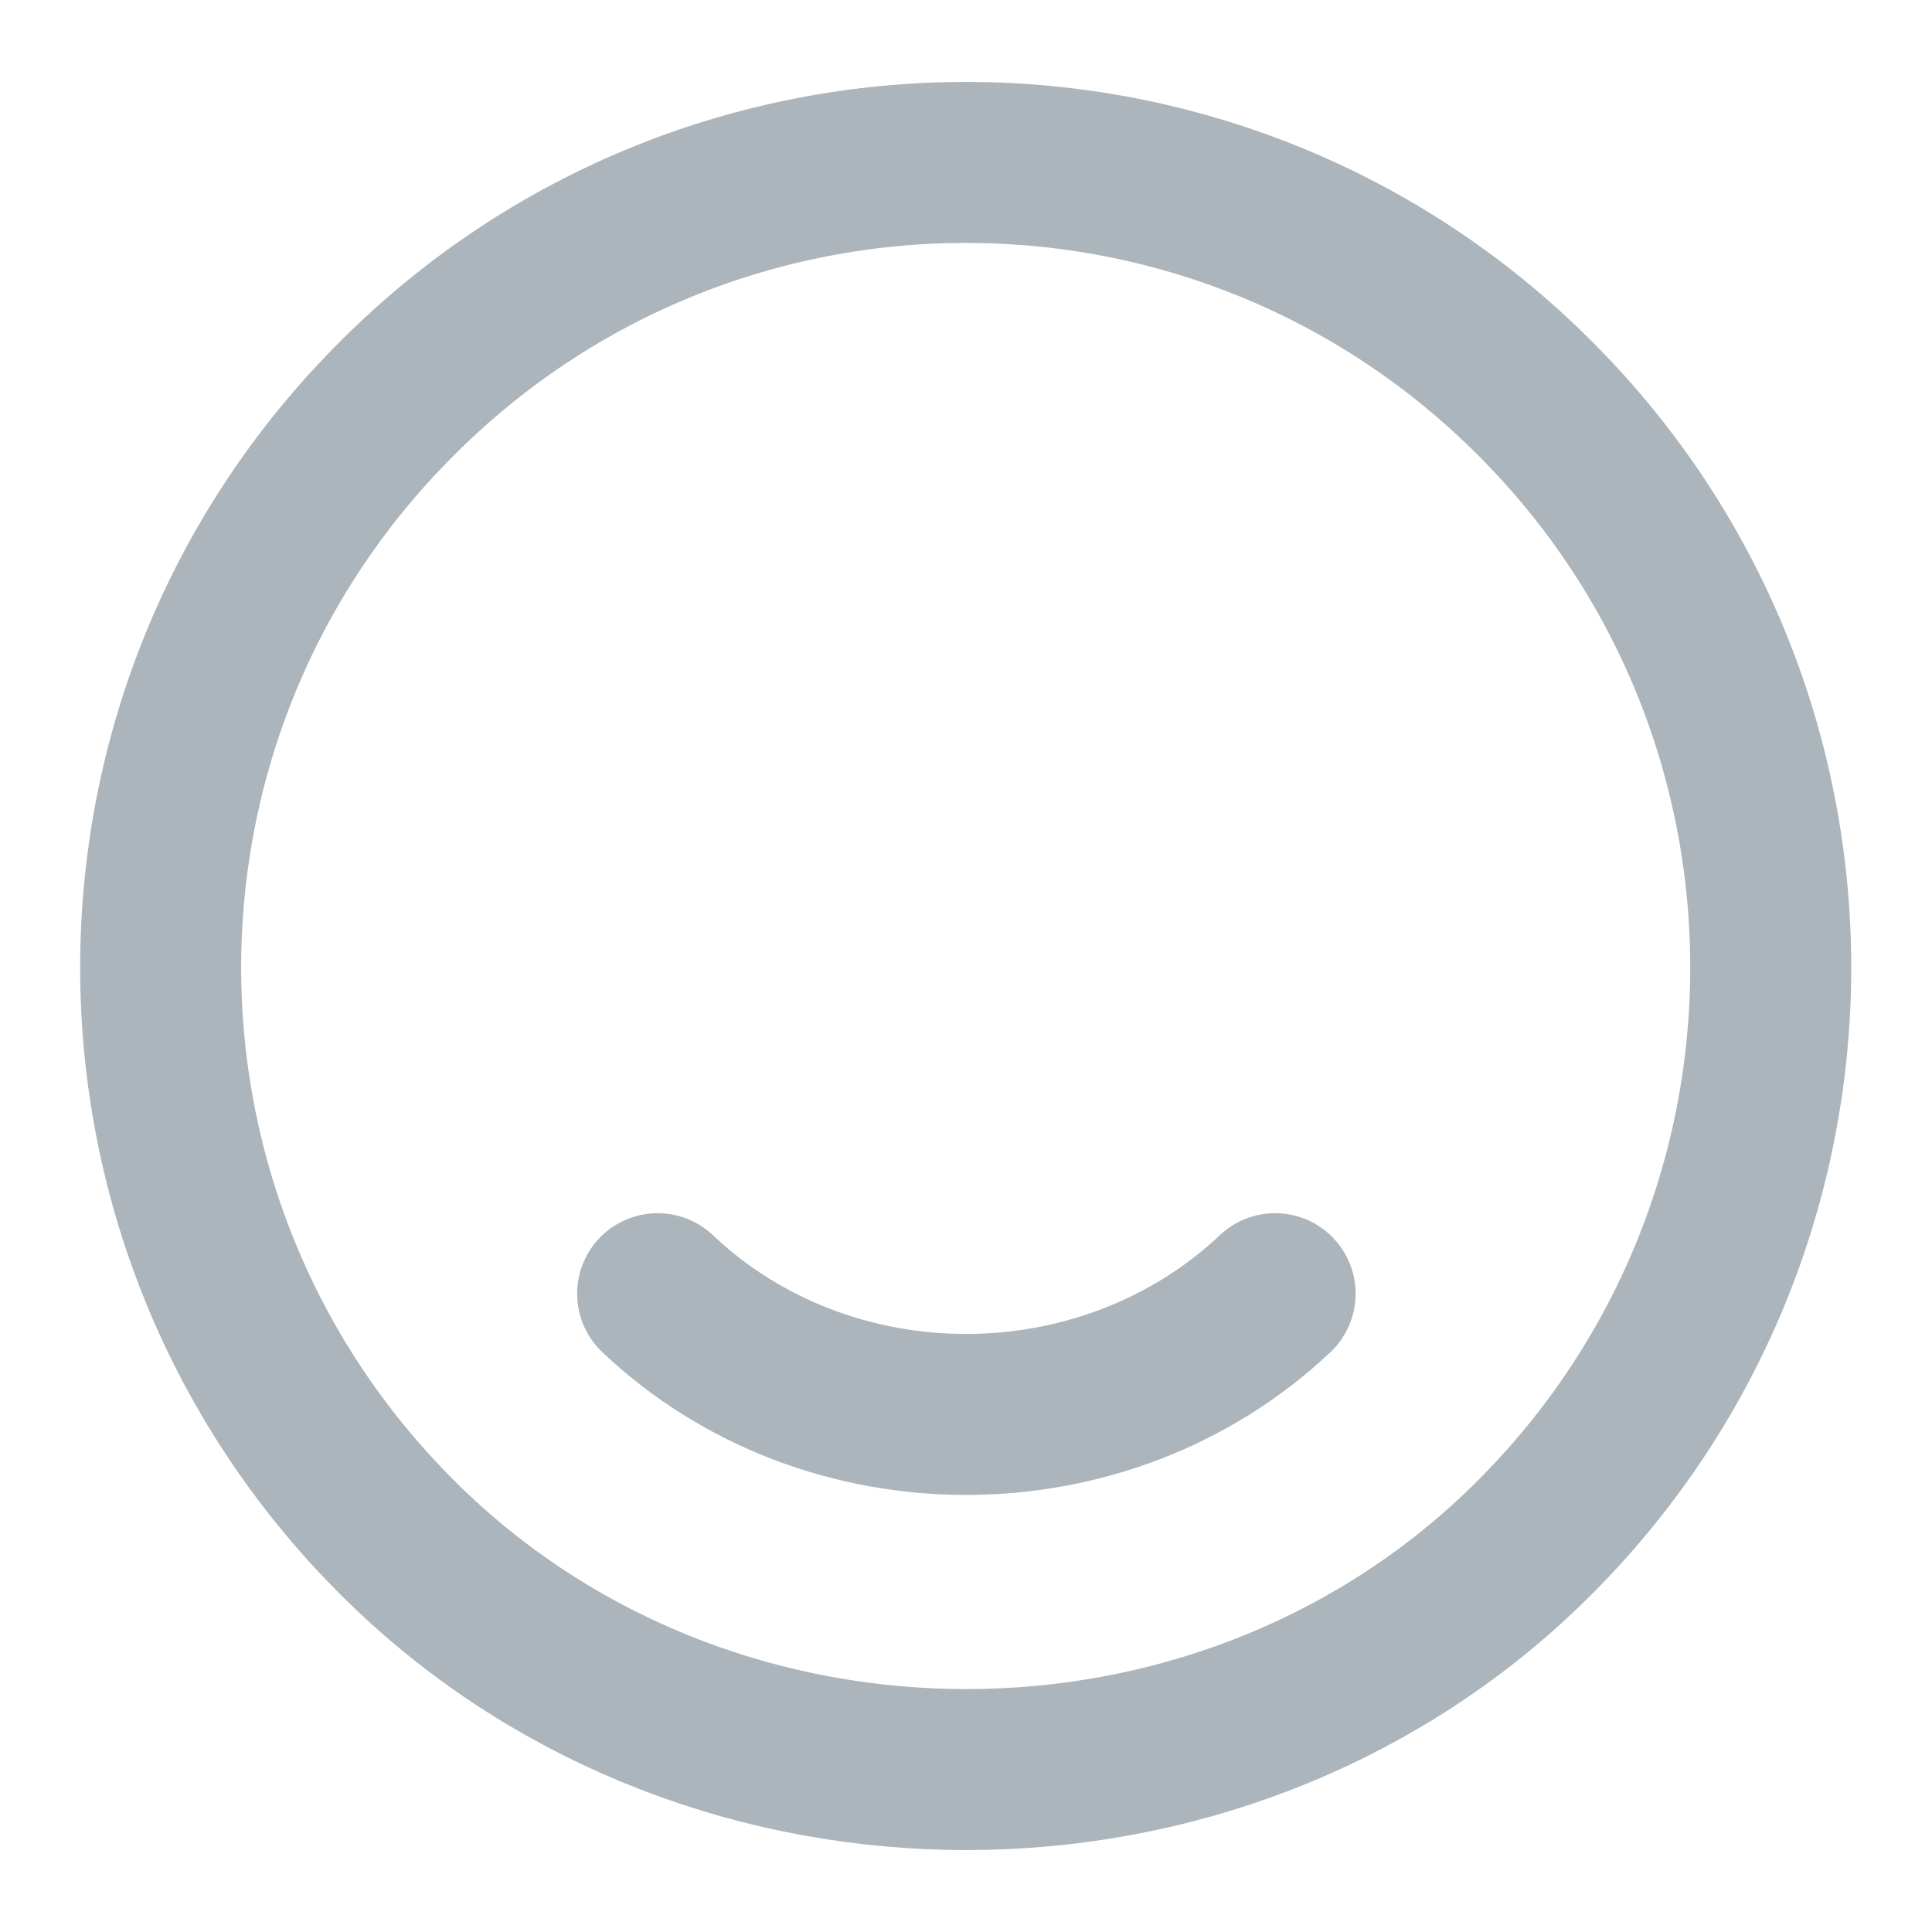 <svg width="18" height="18" viewBox="0 0 18 18" fill="none" xmlns="http://www.w3.org/2000/svg">
<path d="M14.303 3.713C17.28 6.69 17.227 11.55 14.152 14.467C11.31 17.16 6.698 17.16 3.848 14.467C0.765 11.55 0.713 6.69 3.698 3.713C6.623 0.78 11.377 0.78 14.303 3.713Z" stroke="#ACB5BB" stroke-width="1.5" stroke-linecap="round" stroke-linejoin="round"/>
<path d="M11.88 12.053C10.29 13.553 7.71 13.553 6.127 12.053" stroke="#ACB5BB" stroke-width="1.5" stroke-linecap="round" stroke-linejoin="round"/>
</svg>
